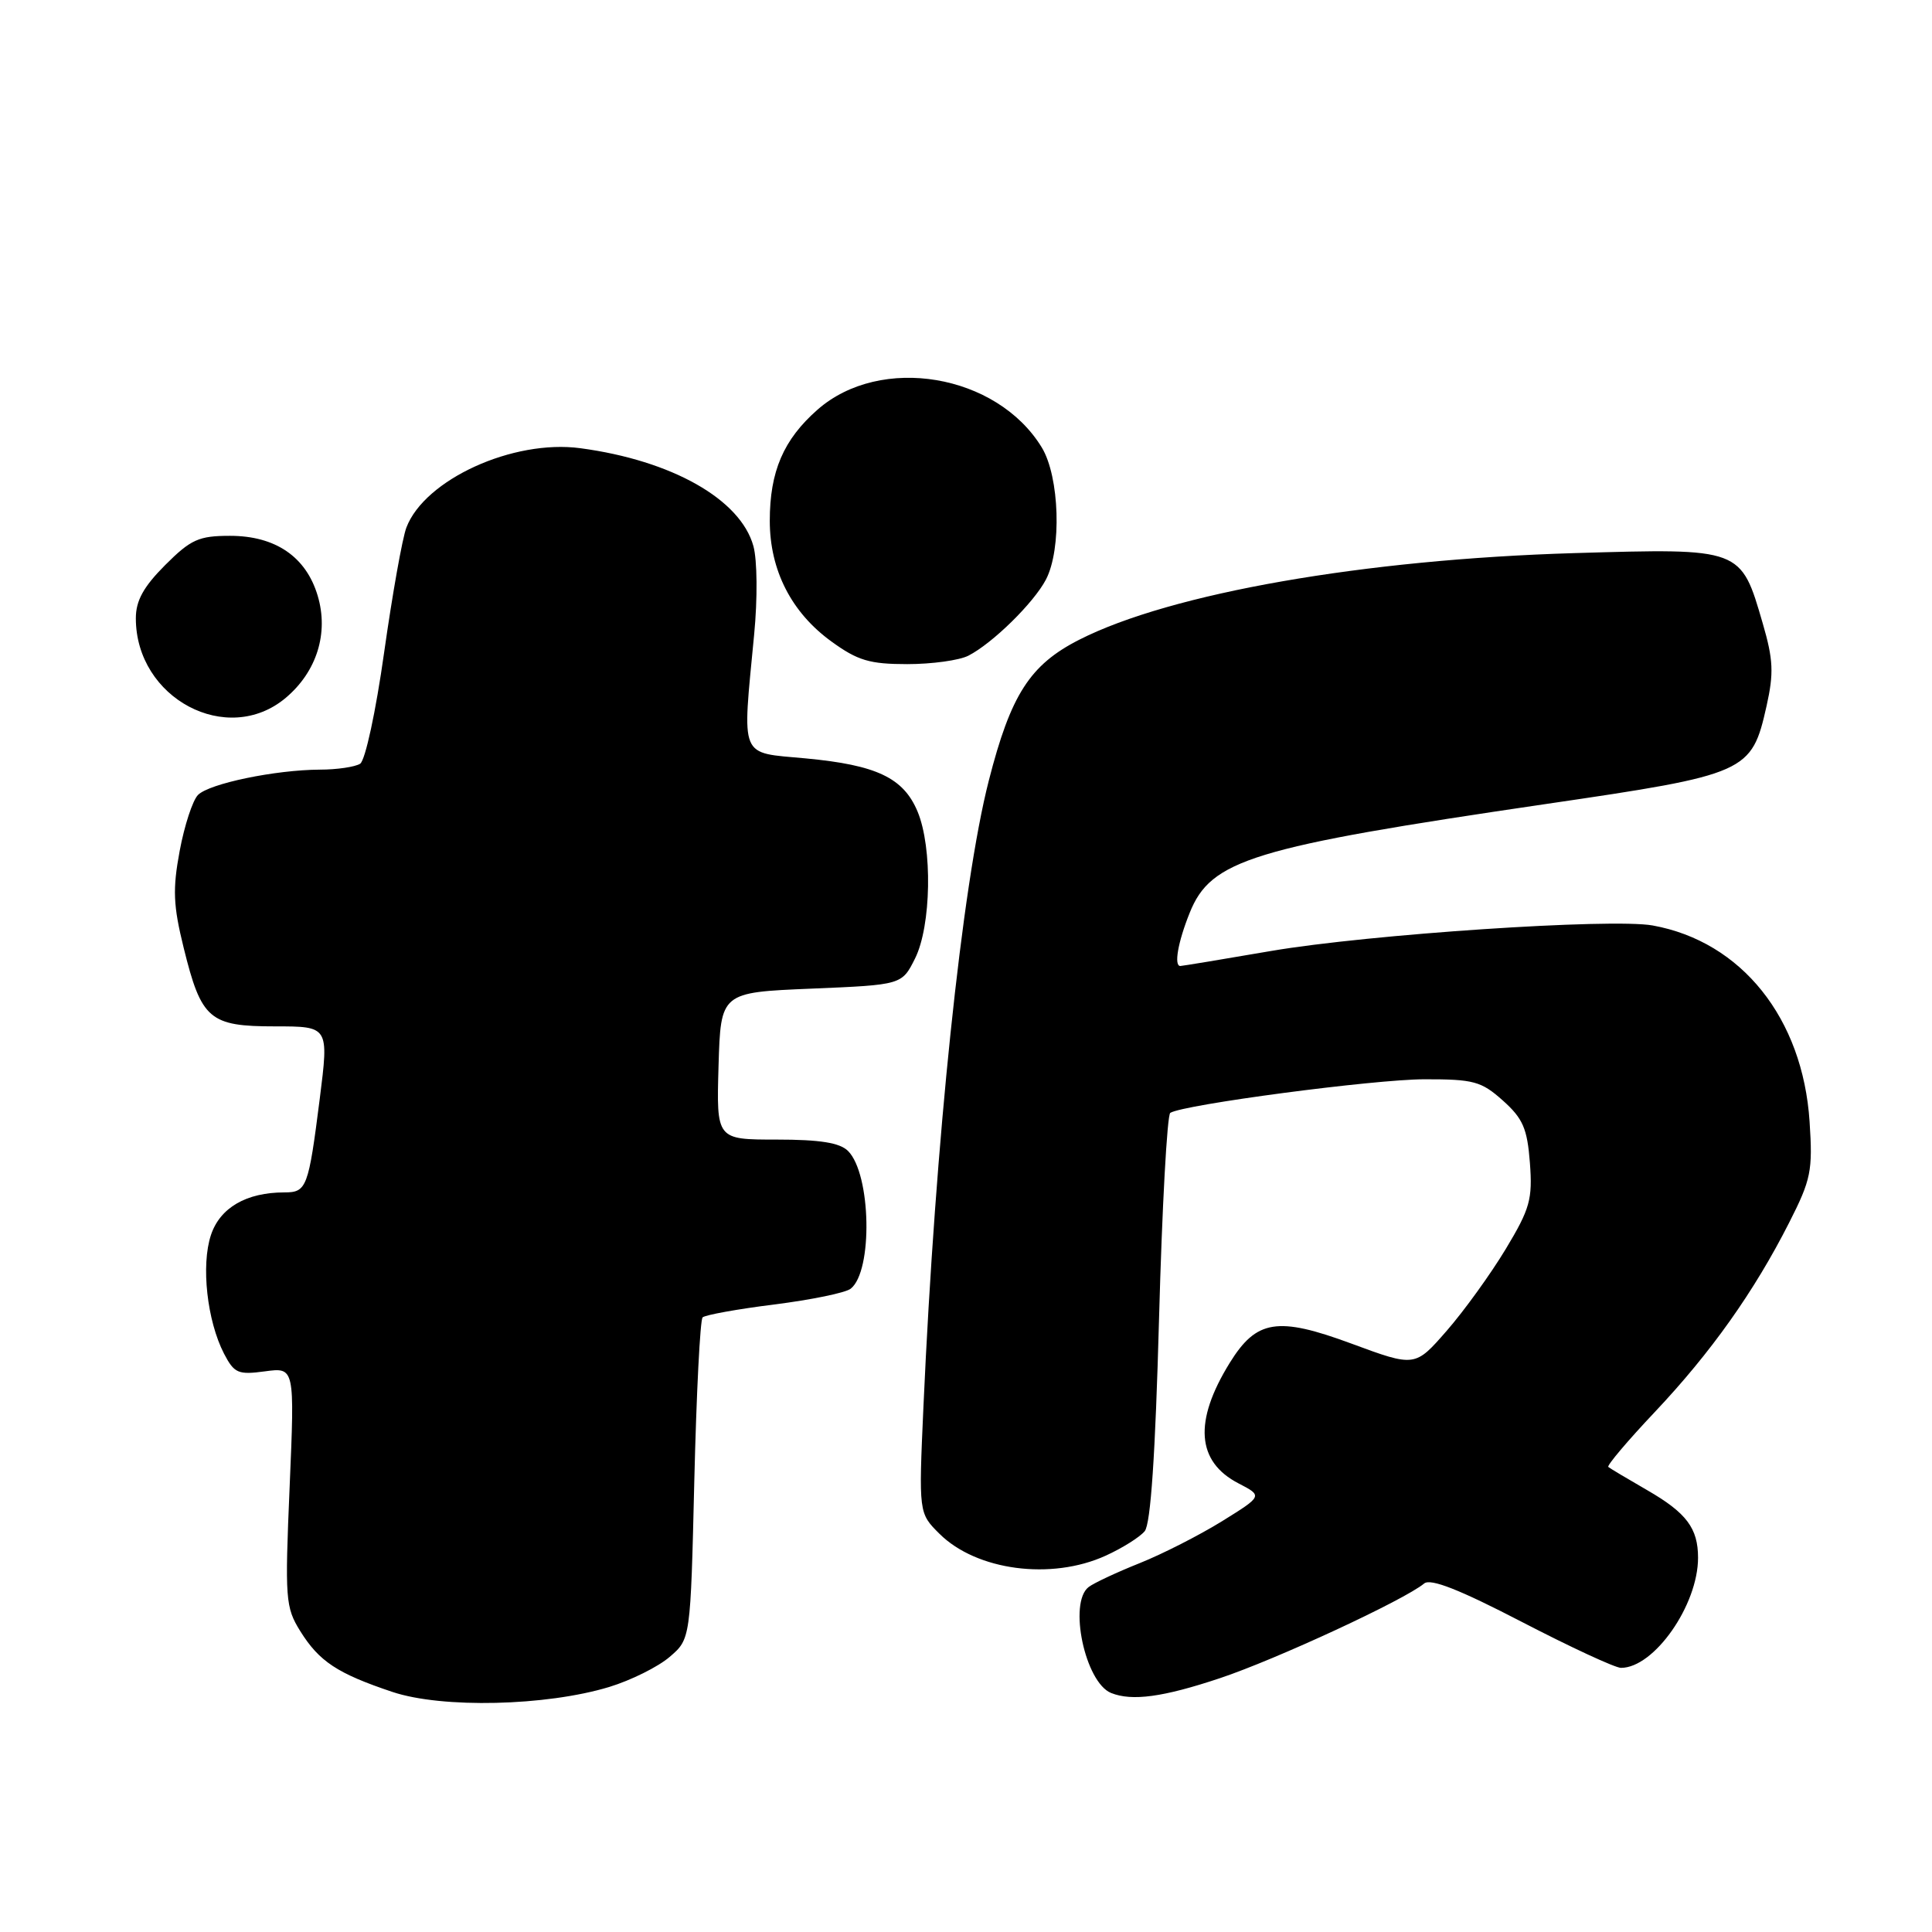 <?xml version="1.0" encoding="UTF-8" standalone="no"?>
<!DOCTYPE svg PUBLIC "-//W3C//DTD SVG 1.1//EN" "http://www.w3.org/Graphics/SVG/1.1/DTD/svg11.dtd" >
<svg xmlns="http://www.w3.org/2000/svg" xmlns:xlink="http://www.w3.org/1999/xlink" version="1.1" viewBox="0 0 256 256">
 <g >
 <path fill="currentColor"
d=" M 80.73 223.53 C 83.61 222.65 87.21 220.86 88.73 219.55 C 91.50 217.18 91.50 217.18 92.00 196.17 C 92.28 184.61 92.77 174.89 93.10 174.56 C 93.43 174.24 97.71 173.46 102.60 172.85 C 107.50 172.23 112.05 171.30 112.72 170.76 C 115.68 168.44 115.43 155.57 112.37 152.51 C 111.27 151.42 108.67 151.00 102.89 151.00 C 94.93 151.00 94.93 151.00 95.21 141.25 C 95.50 131.50 95.50 131.50 107.50 131.00 C 119.50 130.50 119.50 130.50 121.25 127.00 C 123.40 122.69 123.58 112.32 121.58 107.53 C 119.71 103.06 116.15 101.37 106.75 100.49 C 97.87 99.66 98.34 100.78 99.93 84.06 C 100.39 79.29 100.34 74.21 99.83 72.36 C 98.12 66.16 89.02 61.01 76.90 59.39 C 67.99 58.19 56.27 63.54 53.85 69.90 C 53.31 71.31 51.99 78.76 50.90 86.45 C 49.80 94.29 48.40 100.76 47.72 101.20 C 47.05 101.62 44.65 101.98 42.39 101.98 C 36.49 102.01 27.75 103.82 26.24 105.33 C 25.53 106.04 24.44 109.37 23.81 112.74 C 22.86 117.83 22.95 119.97 24.34 125.60 C 26.68 135.09 27.75 136.00 36.45 136.00 C 43.58 136.00 43.58 136.00 42.37 145.58 C 40.87 157.39 40.64 158.00 37.68 158.00 C 32.64 158.00 29.15 160.03 27.95 163.65 C 26.62 167.67 27.44 175.01 29.68 179.36 C 31.04 181.97 31.55 182.19 35.11 181.71 C 39.05 181.18 39.05 181.18 38.38 196.98 C 37.74 211.91 37.82 212.97 39.79 216.14 C 42.30 220.16 44.71 221.75 52.00 224.19 C 58.58 226.39 72.37 226.07 80.73 223.53 Z  M 161.64 222.37 C 169.06 219.90 186.08 212.01 188.71 209.82 C 189.56 209.12 193.38 210.62 201.65 214.91 C 208.11 218.26 214.02 221.00 214.79 221.00 C 219.18 221.00 225.00 212.69 225.00 206.41 C 225.00 202.50 223.47 200.46 218.27 197.46 C 215.65 195.95 213.32 194.56 213.11 194.38 C 212.89 194.20 215.66 190.92 219.27 187.10 C 226.70 179.23 232.44 171.14 237.07 162.01 C 239.97 156.30 240.21 155.15 239.78 148.63 C 238.88 134.91 230.76 124.76 218.99 122.63 C 213.55 121.65 181.36 123.80 168.42 126.01 C 162.03 127.11 156.62 128.00 156.40 128.00 C 155.53 128.00 156.08 124.84 157.63 120.98 C 160.45 113.91 165.84 112.26 204.88 106.53 C 231.54 102.62 232.10 102.37 234.08 93.54 C 235.05 89.20 234.97 87.40 233.58 82.63 C 230.66 72.58 230.82 72.64 208.61 73.29 C 180.76 74.12 155.13 78.60 143.00 84.77 C 136.47 88.09 133.93 92.05 131.02 103.44 C 127.47 117.30 123.94 151.15 122.36 186.39 C 121.73 200.50 121.73 200.50 124.49 203.24 C 129.40 208.11 139.29 209.42 146.50 206.14 C 148.70 205.14 151.03 203.68 151.68 202.89 C 152.47 201.93 153.09 192.79 153.58 174.70 C 153.98 159.98 154.65 147.72 155.07 147.46 C 156.86 146.35 182.09 143.02 188.73 143.01 C 195.27 143.00 196.27 143.27 199.14 145.83 C 201.80 148.21 202.37 149.53 202.72 154.08 C 203.08 158.91 202.74 160.15 199.52 165.50 C 197.53 168.80 194.02 173.67 191.71 176.32 C 187.50 181.15 187.50 181.15 179.06 178.03 C 169.29 174.42 166.49 174.86 162.95 180.58 C 158.15 188.34 158.54 193.68 164.12 196.56 C 167.32 198.22 167.32 198.22 161.91 201.58 C 158.93 203.42 154.03 205.92 151.00 207.13 C 147.97 208.34 144.94 209.76 144.25 210.29 C 141.54 212.37 143.78 222.94 147.23 224.33 C 150.00 225.44 154.12 224.88 161.64 222.37 Z  M 37.86 92.47 C 41.98 89.00 43.58 83.88 42.09 78.92 C 40.55 73.77 36.49 71.00 30.48 71.00 C 26.34 71.00 25.29 71.47 21.88 74.88 C 19.01 77.76 18.00 79.59 18.00 81.93 C 18.00 92.54 30.12 98.98 37.86 92.47 Z  M 128.32 86.88 C 131.53 85.23 136.96 79.90 138.59 76.80 C 140.70 72.76 140.40 63.17 138.04 59.29 C 132.09 49.53 116.69 46.94 108.33 54.28 C 103.81 58.25 102.00 62.47 102.00 69.01 C 102.00 75.56 104.87 81.17 110.18 85.01 C 113.65 87.53 115.24 88.00 120.22 88.00 C 123.47 88.00 127.11 87.50 128.32 86.88 Z "/>
</g>
</svg>